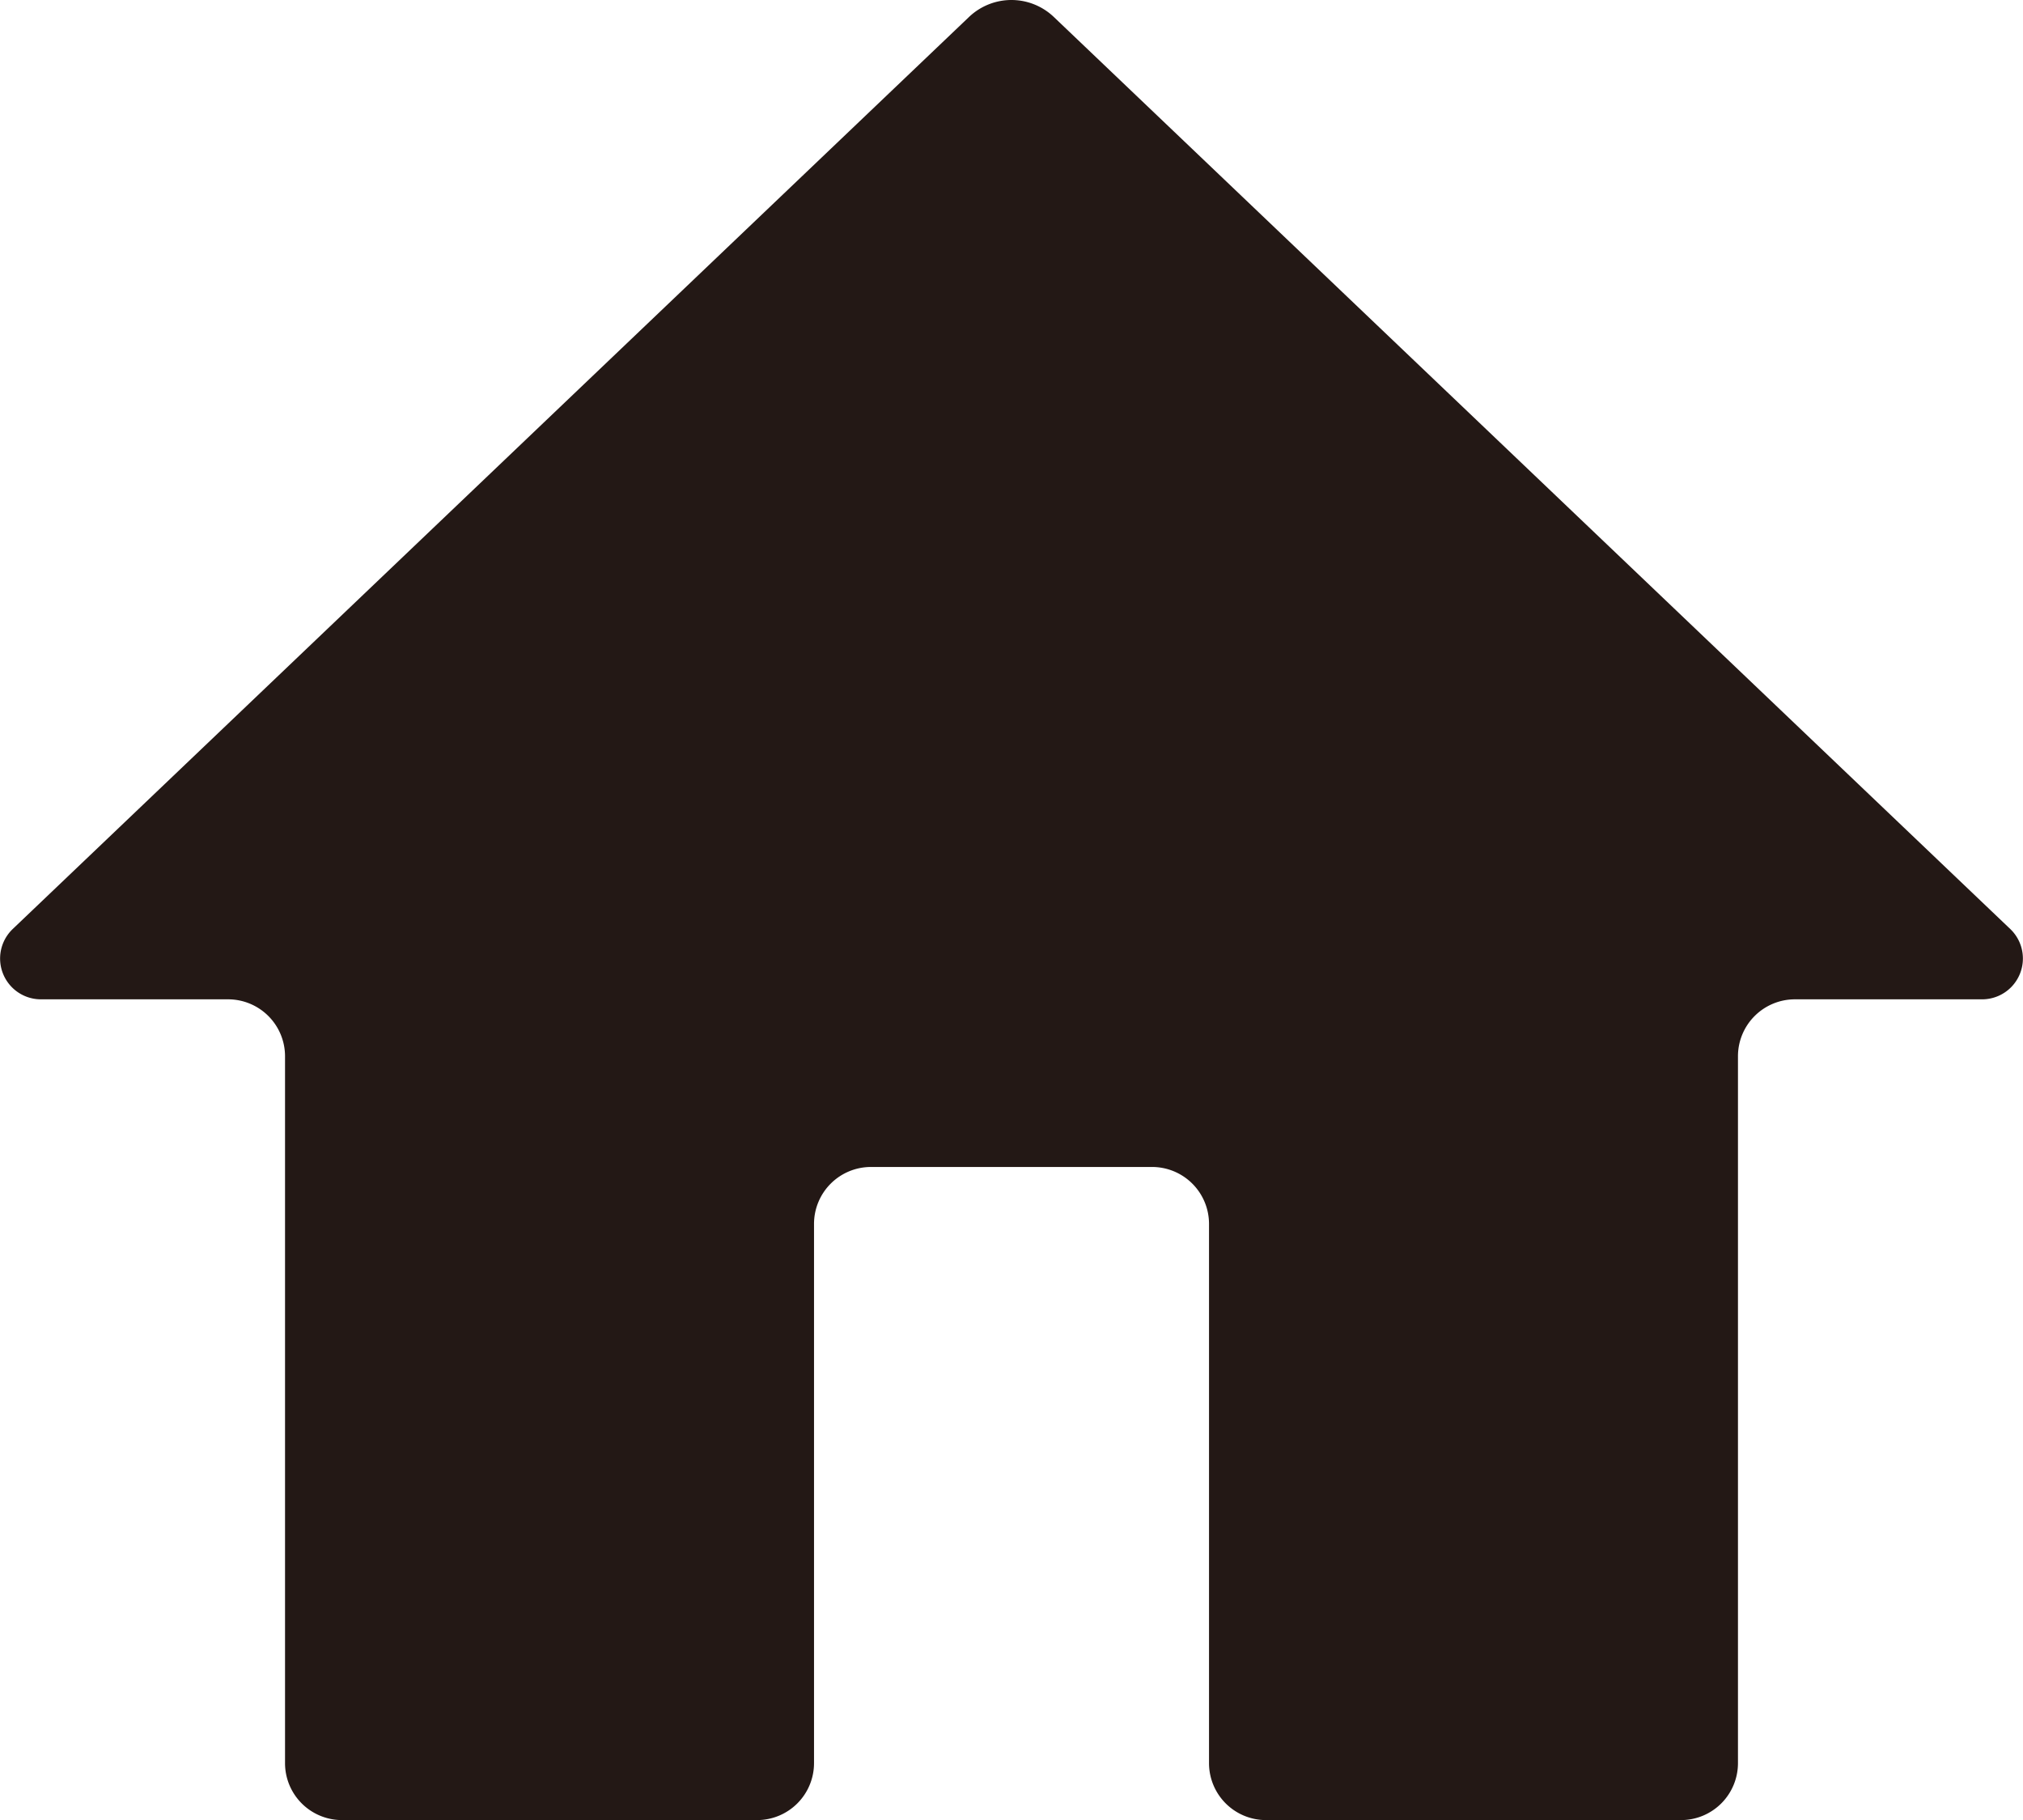 <svg xmlns="http://www.w3.org/2000/svg" viewBox="0 0 508.67 457.62">
<path d="M324,437.62V307.73a34.36,34.36,0,0,0-34.32-34.32H219a34.36,34.36,0,0,0-34.32,34.32V437.62h-93v-172a34.36,34.36,0,0,0-34.32-34.32H34.61L254.34,21.71,474.06,231.26H451.32A34.36,34.36,0,0,0,417,265.58v172Z" fill="#231815"/>
<path d="M254.34,49.35,429.1,216A54.38,54.38,0,0,0,397,265.58v152H344V307.73a54.38,54.38,0,0,0-54.32-54.32H219a54.38,54.38,0,0,0-54.32,54.32V417.62h-53v-152A54.39,54.39,0,0,0,79.58,216L254.34,49.35m0-49.35a15.47,15.47,0,0,0-10.71,4.29L3.2,233.58a10.26,10.26,0,0,0,7.08,17.68H57.35a14.32,14.32,0,0,1,14.32,14.32V443.31A14.32,14.32,0,0,0,86,457.62H190.36a14.32,14.32,0,0,0,14.32-14.31V307.73A14.32,14.32,0,0,1,219,293.41h70.67A14.32,14.32,0,0,1,304,307.73V443.31a14.32,14.32,0,0,0,14.32,14.31H422.68A14.32,14.32,0,0,0,437,443.31V265.58a14.32,14.32,0,0,1,14.32-14.32H498.4a10.26,10.26,0,0,0,7.07-17.68L265,4.29A15.45,15.45,0,0,0,254.34,0Z" fill="#231815"/>
</svg>